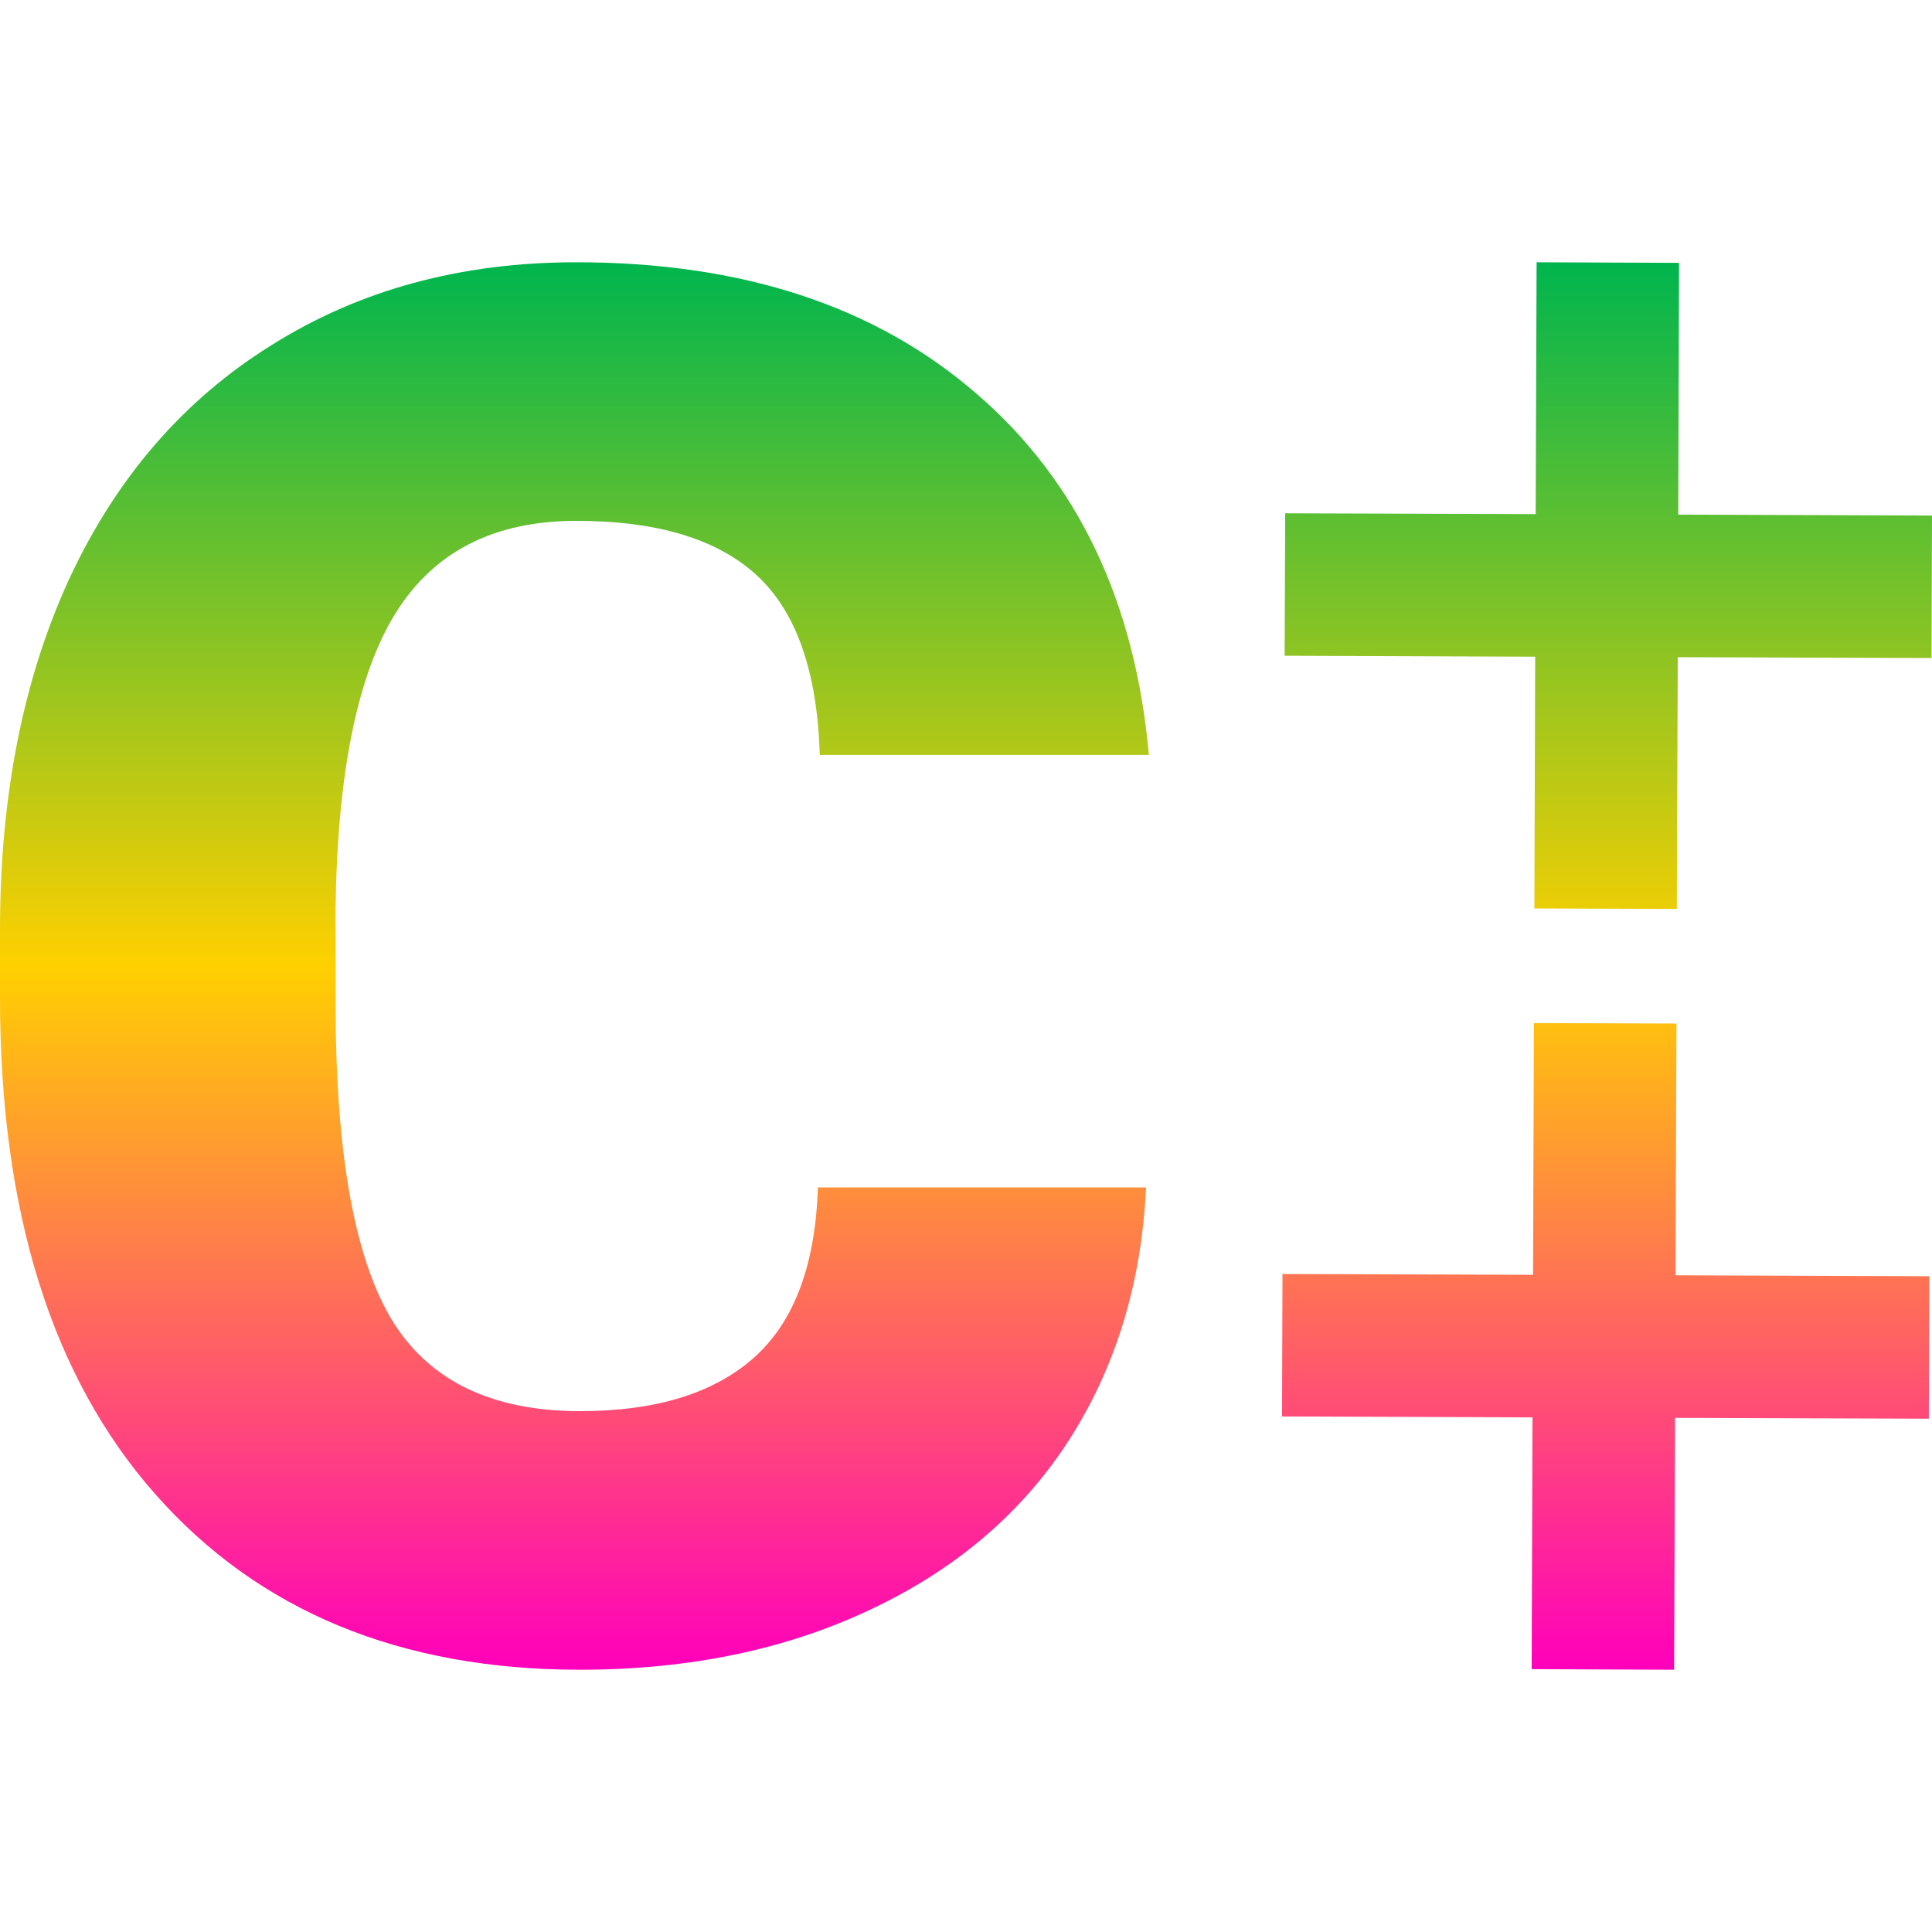 <svg xmlns="http://www.w3.org/2000/svg" xmlns:xlink="http://www.w3.org/1999/xlink" width="64" height="64" viewBox="0 0 64 64" version="1.1"><defs><linearGradient id="linear0" x1="0%" x2="0%" y1="0%" y2="100%"><stop offset="0%" style="stop-color:#00b54e; stop-opacity:1"/><stop offset="50%" style="stop-color:#ffd000; stop-opacity:1"/><stop offset="100%" style="stop-color:#ff00bb; stop-opacity:1"/></linearGradient></defs>
<g id="surface1">
<path style=" stroke:none;fill-rule:evenodd;fill:url(#linear0);" d="M 37.965 39.336 C 37.816 42.488 36.969 45.281 35.41 47.711 C 33.852 50.121 31.664 51.988 28.84 53.316 C 26.035 54.645 22.828 55.312 19.215 55.312 C 13.258 55.312 8.562 53.371 5.137 49.488 C 1.711 45.605 0 40.125 0 33.043 L 0 30.801 C 0 26.359 0.77 22.477 2.305 19.152 C 3.863 15.812 6.094 13.234 9 11.43 C 11.906 9.602 15.27 8.688 19.09 8.688 C 24.594 8.688 29.016 10.145 32.359 13.051 C 35.699 15.934 37.602 19.922 38.059 25.008 L 27.156 25.008 C 27.074 22.246 26.379 20.266 25.07 19.059 C 23.762 17.855 21.77 17.254 19.09 17.254 C 16.371 17.254 14.379 18.27 13.109 20.305 C 11.844 22.34 11.18 25.59 11.117 30.055 L 11.117 33.262 C 11.117 38.098 11.719 41.555 12.926 43.633 C 14.148 45.707 16.246 46.746 19.215 46.746 C 21.727 46.746 23.648 46.156 24.977 44.973 C 26.305 43.789 27.012 41.91 27.094 39.336 Z M 42.574 17.004 L 50.871 17.031 L 50.902 8.688 L 55.621 8.707 L 55.594 17.047 L 64 17.078 L 63.984 21.797 L 55.578 21.77 L 55.547 30.109 L 50.828 30.094 L 50.855 21.754 L 42.555 21.723 Z M 42.484 42.203 L 50.785 42.23 L 50.812 33.891 L 55.535 33.906 L 55.504 42.246 L 63.91 42.277 L 63.895 46.996 L 55.488 46.969 L 55.457 55.312 L 50.738 55.293 L 50.766 46.953 L 42.469 46.922 Z M 42.484 42.203 "/>
</g>
</svg>
